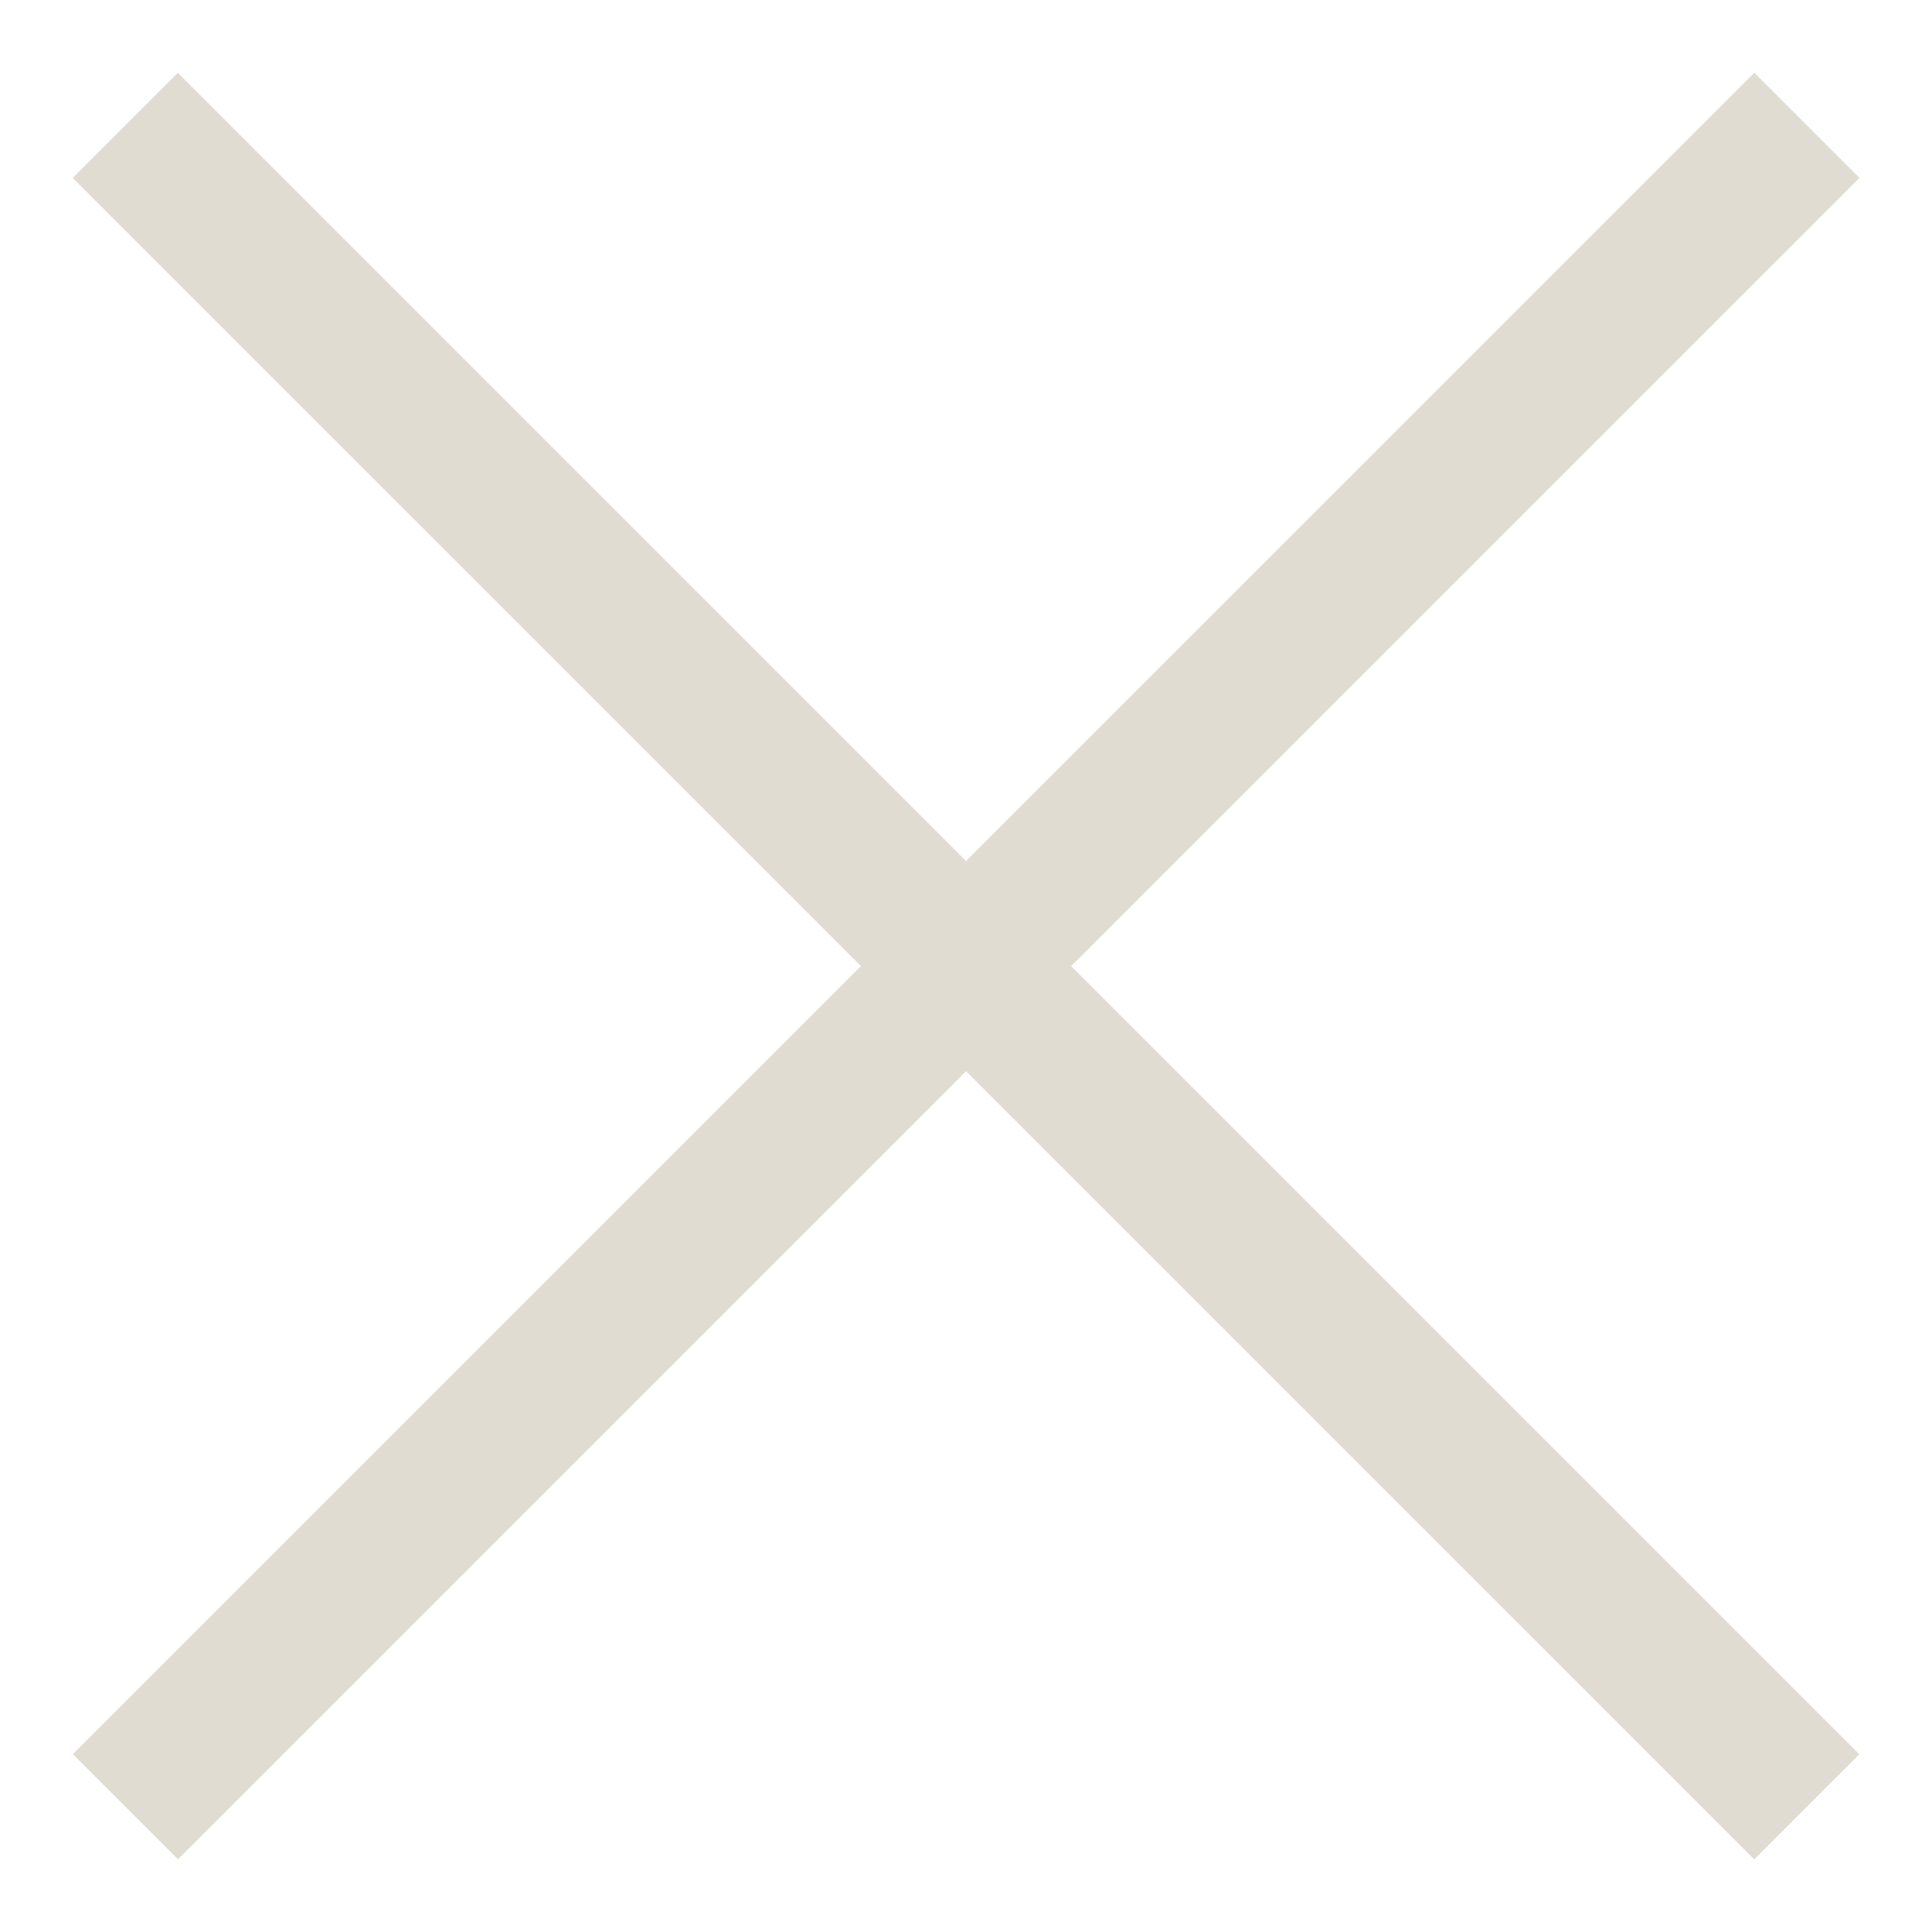<svg width="26" height="26" xmlns="http://www.w3.org/2000/svg">
    <g fill="#e0dcd1" fill-rule="evenodd">
        <path d="m2.393.98 22.628 22.628-1.414 1.414L.979 2.395z" />
        <path d="M.98 23.607 23.609.979l1.414 1.414L2.395 25.021z" />
    </g>
</svg>